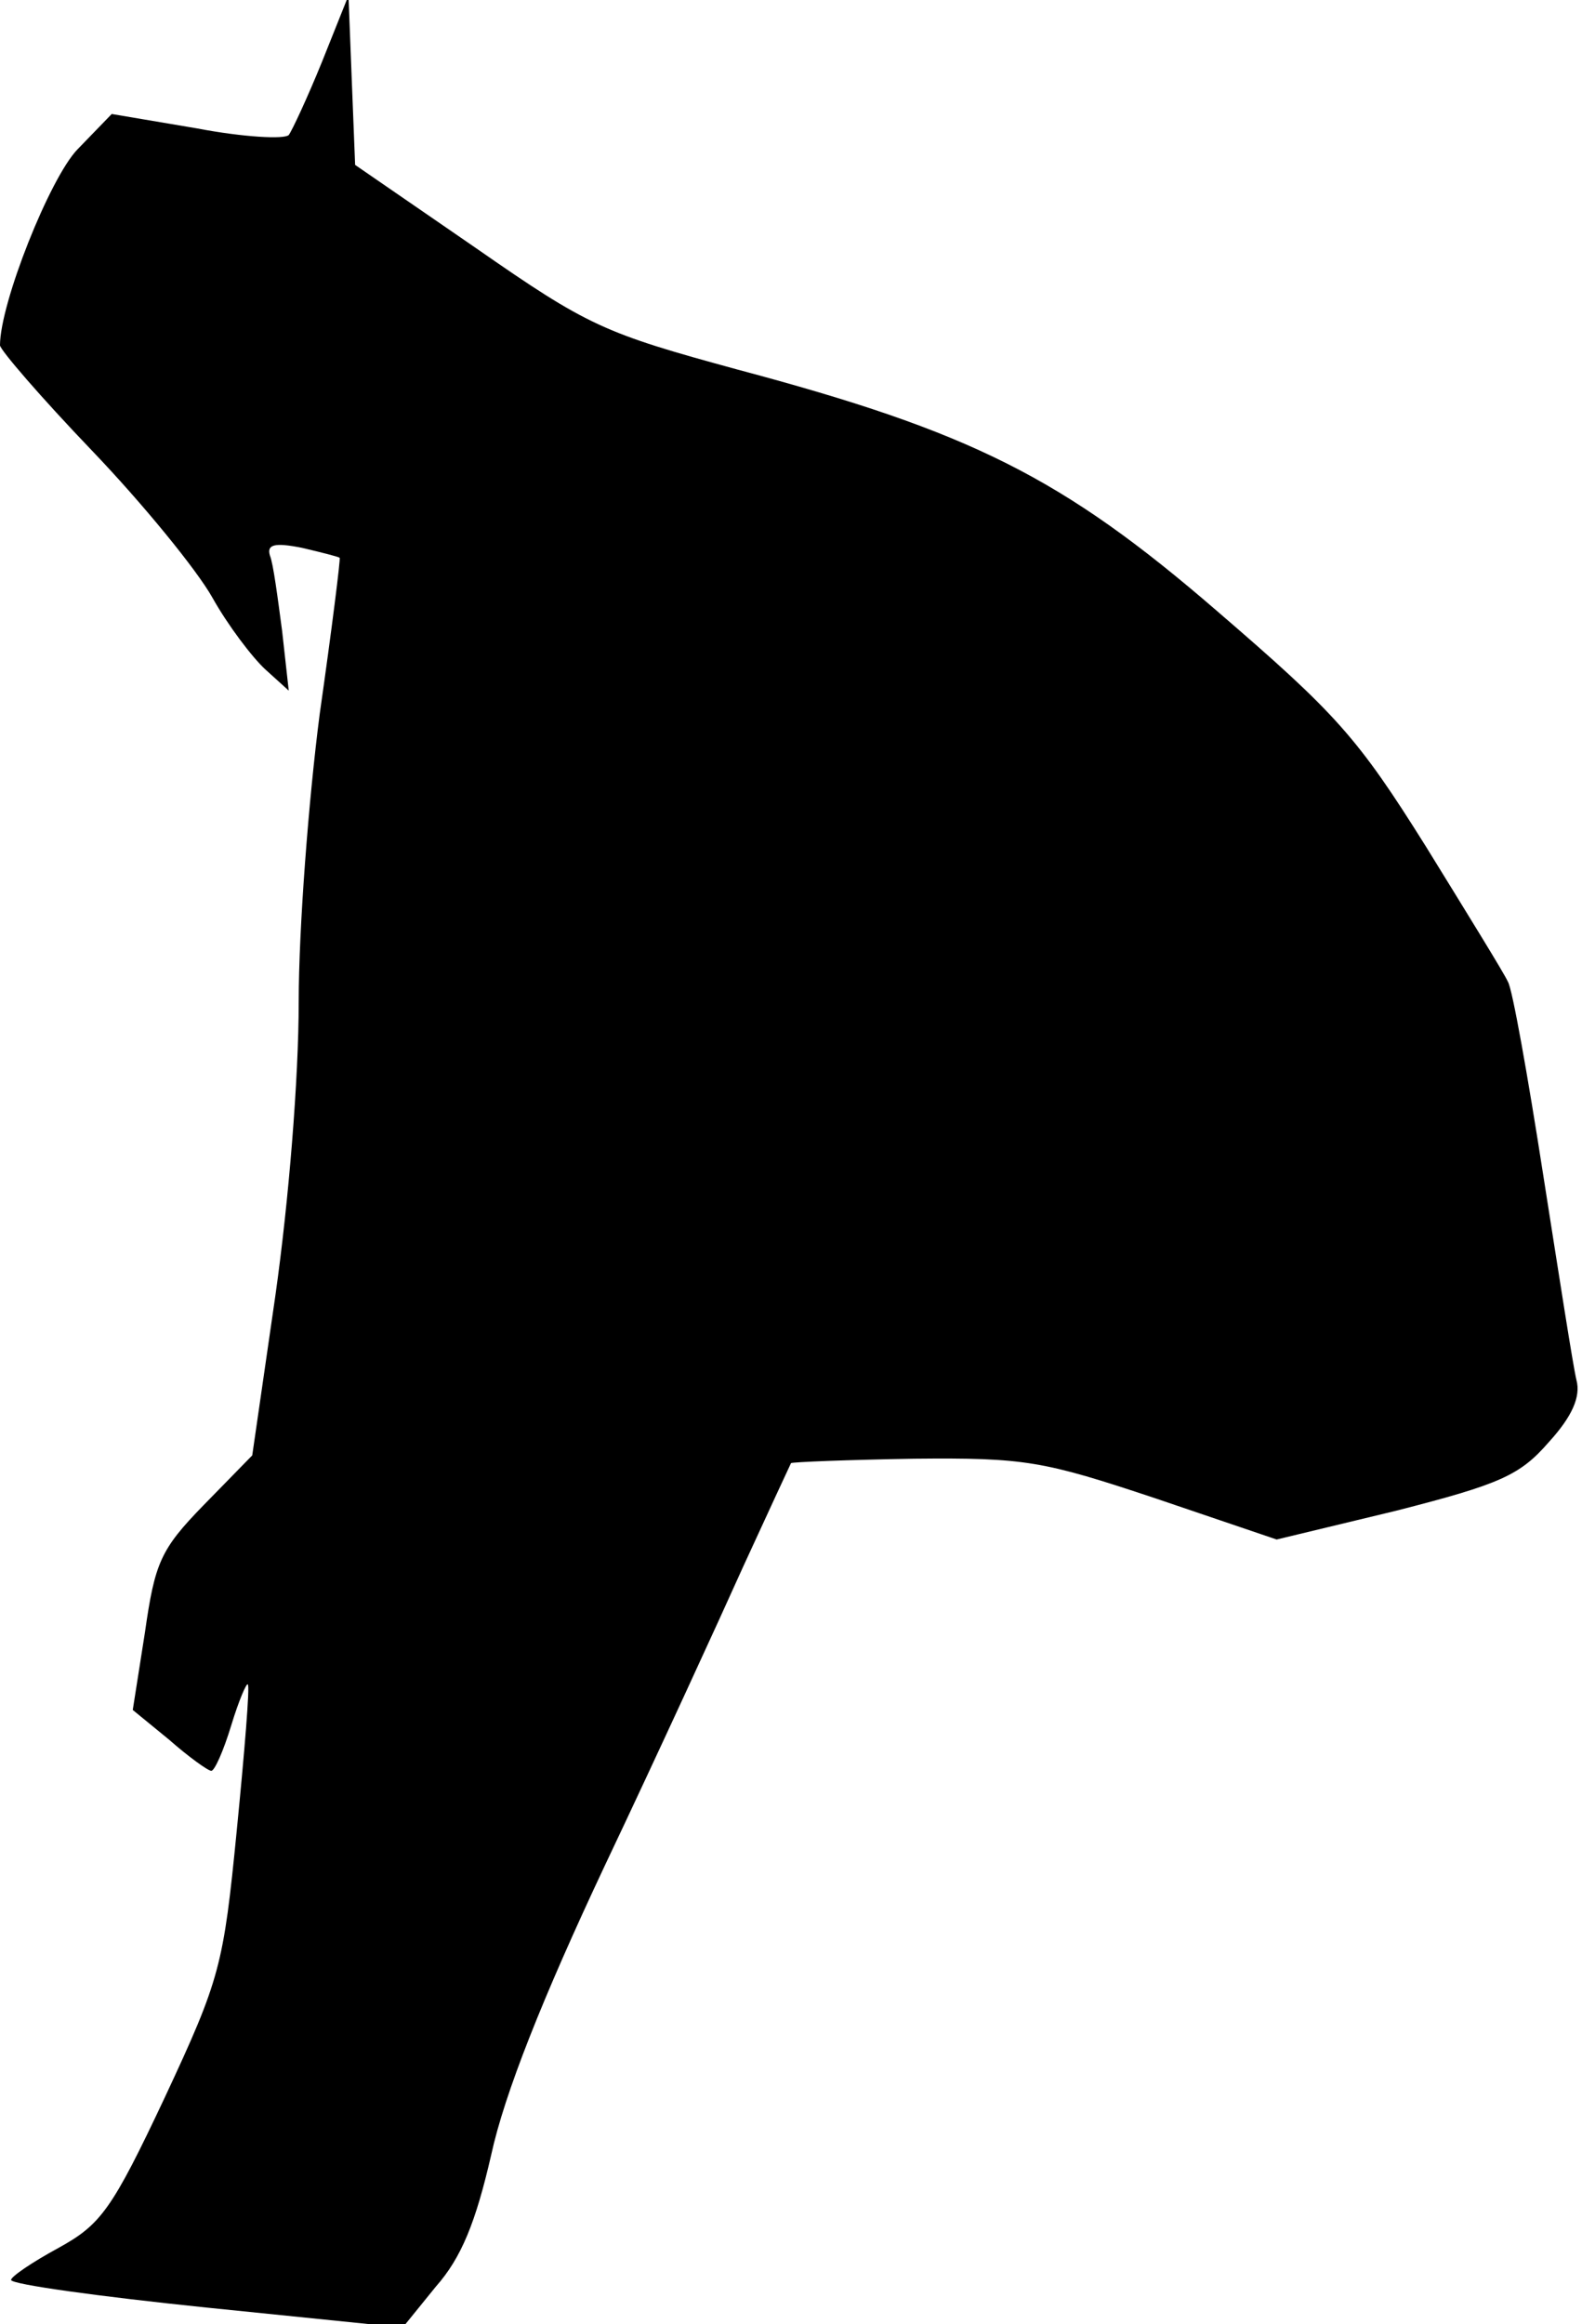 <?xml version="1.0" standalone="no"?>
<!DOCTYPE svg PUBLIC "-//W3C//DTD SVG 20010904//EN"
 "http://www.w3.org/TR/2001/REC-SVG-20010904/DTD/svg10.dtd">
<svg version="1.0" xmlns="http://www.w3.org/2000/svg"
 width="143pt" height="210pt" viewBox="0 0 143 210"
 preserveAspectRatio="xMidYMid meet">
<g transform="translate(0,210) scale(0.1,-0.1)"
fill="#000000" stroke="none">
<path fill="#000000" stroke="none" d="M291 2044 c-13 -32 -27 -62 -30 -66 -4
-4 -41 -2 -83 6 l-77 13 -31 -32 c-25 -26 -70 -139 -70 -177 0 -4 37 -47 83
-95 46 -48 95 -108 109 -133 14 -25 36 -54 48 -65 l21 -19 -6 54 c-4 30 -8 61
-11 68 -3 10 4 12 29 7 17 -4 33 -8 34 -9 1 0 -7 -64 -18 -141 -10 -77 -19
-194 -19 -260 0 -70 -9 -180 -21 -265 l-21 -145 -44 -45 c-39 -40 -44 -52 -53
-115 l-11 -70 33 -27 c17 -15 35 -28 38 -28 3 0 11 18 18 41 7 23 14 39 15 37
2 -1 -3 -61 -10 -132 -12 -122 -15 -134 -65 -241 -48 -102 -58 -115 -96 -136
-24 -13 -43 -26 -43 -29 0 -4 80 -15 177 -25 l177 -18 30 37 c23 26 36 58 50
119 12 55 46 141 103 262 47 99 103 221 125 270 23 50 42 91 43 93 1 1 51 3
111 4 101 1 117 -2 219 -36 l109 -37 108 26 c94 24 112 32 138 62 21 23 29 41
25 56 -3 12 -16 96 -30 185 -14 90 -28 169 -32 175 -3 7 -37 62 -74 122 -62
99 -81 120 -189 213 -140 121 -223 162 -433 218 -121 33 -135 39 -237 110
l-109 75 -3 76 -3 77 -24 -60z"/>
</g>
</svg>
